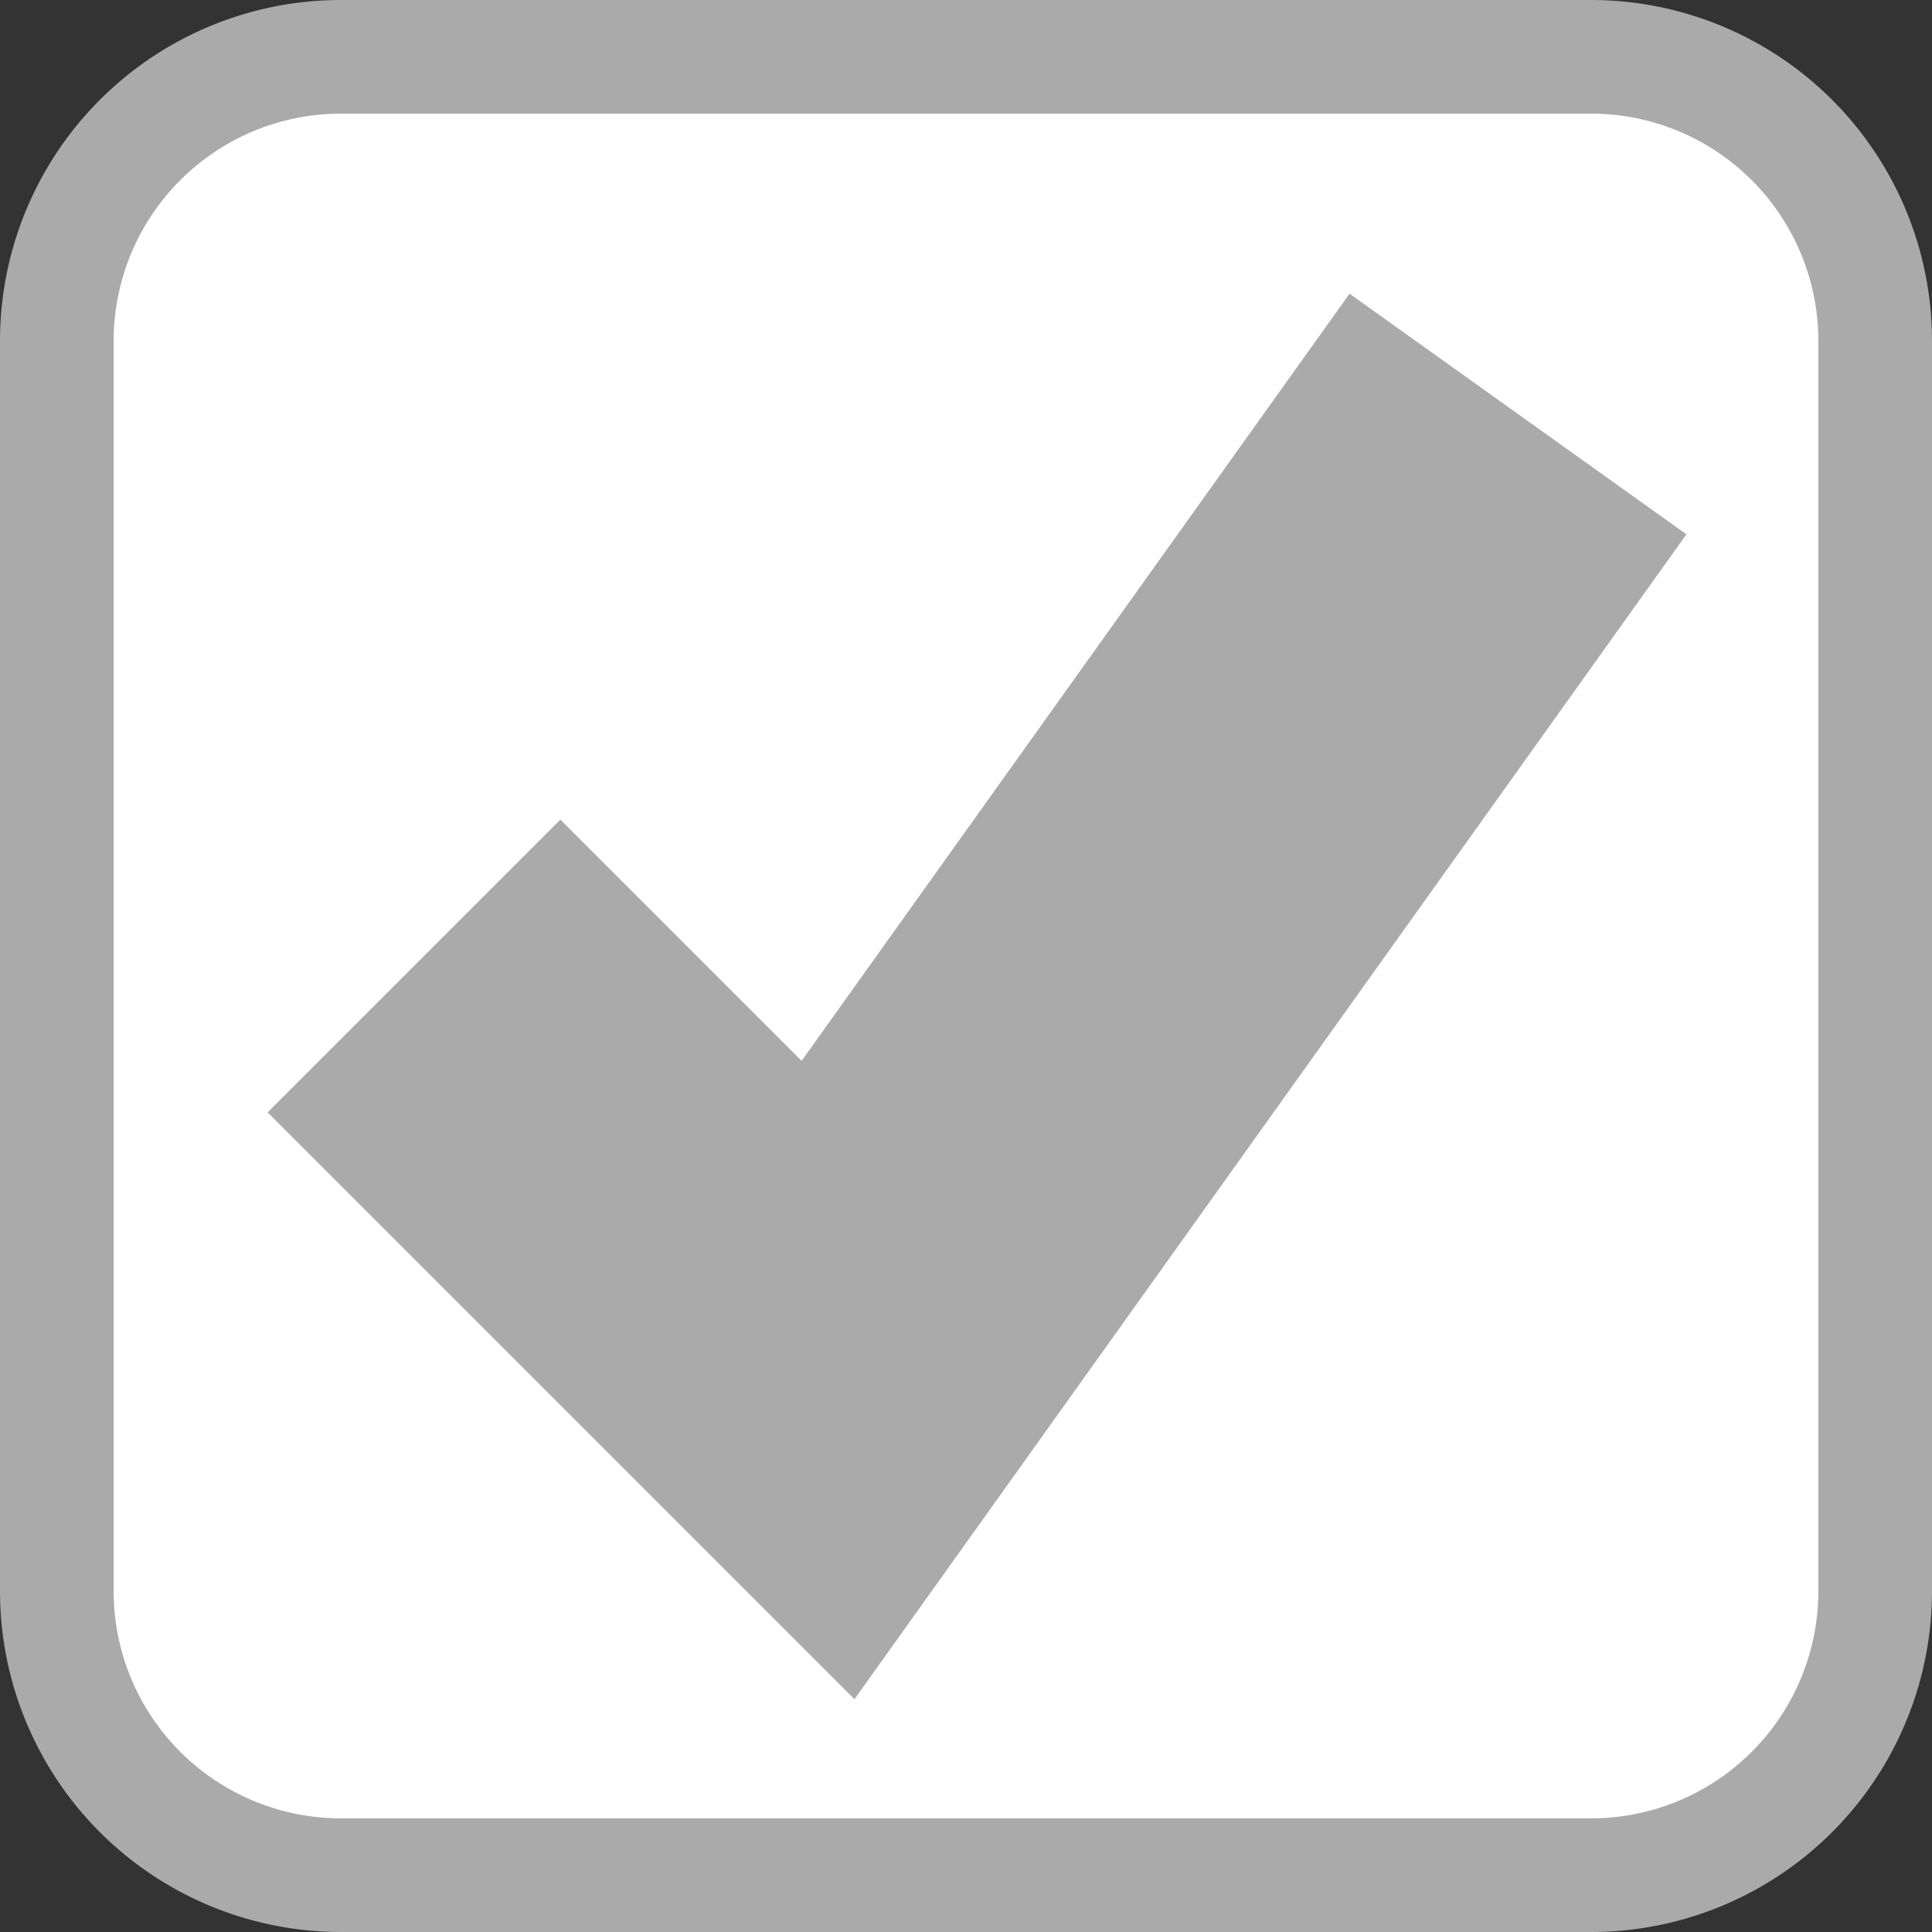 ﻿<?xml version="1.0" encoding="utf-8"?>
<svg version="1.1" xmlns:xlink="http://www.w3.org/1999/xlink" width="17px" height="17px" viewBox="55 526  17 17" xmlns="http://www.w3.org/2000/svg">
  <rect x="55" y="526" width="17" height="17" fill="#333333" stroke="none"/>
  <path d="M 55.5 529  A 2.5 2.5 0 0 1 58 526.5 L 69 526.5  A 2.5 2.5 0 0 1 71.5 529 L 71.5 540  A 2.5 2.5 0 0 1 69 542.5 L 58 542.5  A 2.5 2.5 0 0 1 55.5 540 L 55.5 529  Z " fill-rule="nonzero" fill="#ffffff" stroke="none" />
  <path d="M 55.5 529  A 2.5 2.5 0 0 1 58 526.5 L 69 526.5  A 2.5 2.5 0 0 1 71.5 529 L 71.5 540  A 2.5 2.5 0 0 1 69 542.5 L 58 542.5  A 2.5 2.5 0 0 1 55.5 540 L 55.5 529  Z " stroke-width="1" stroke="#aaaaaa" fill="none" />
  <path d="M 58.643 534.5  L 62.286 538.143  L 68.357 529.643  " stroke-width="3.643" stroke="#aaaaaa" fill="none" />
</svg>